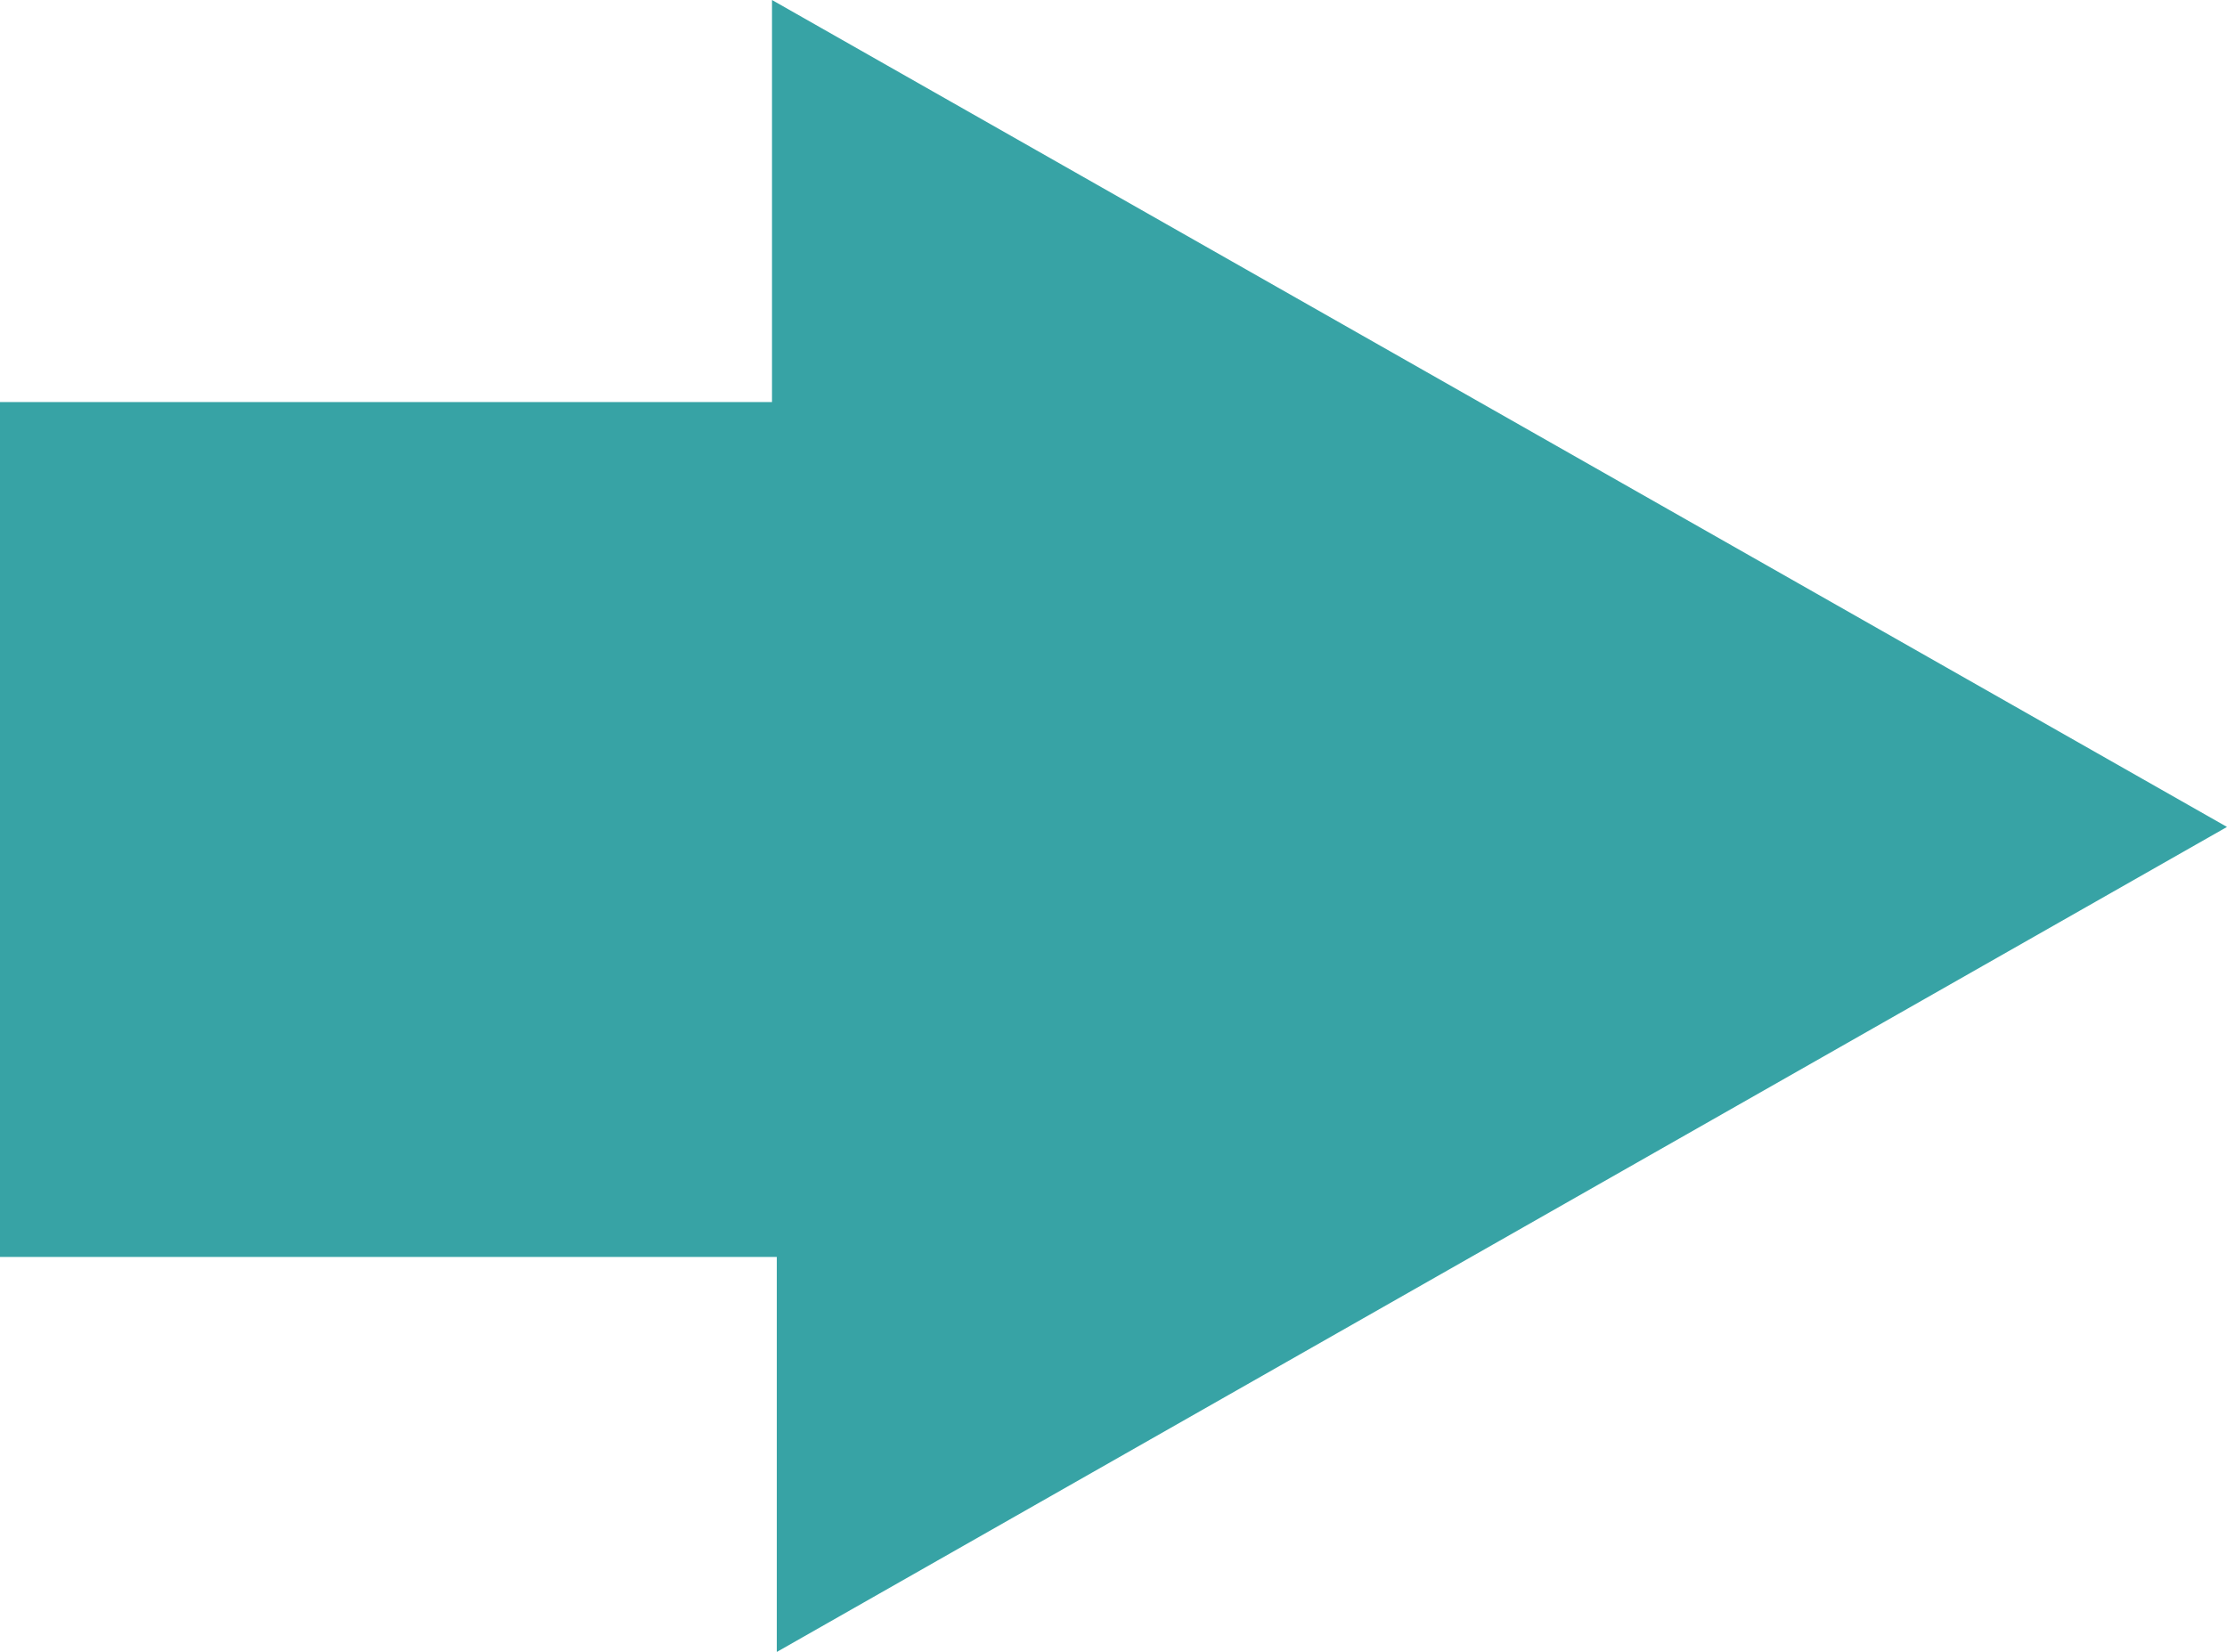 <svg xmlns="http://www.w3.org/2000/svg" width="26.975" height="20.016" viewBox="0 0 26.975 20.016">
  <path id="Trazado_68406" data-name="Trazado 68406" d="M1229.119,952.709v-4.786h-9.409V937.565h9.351v-4.871l17.624,10.019Z" transform="translate(-1219.71 -932.694)" fill="#37a3a5"/>
</svg>
